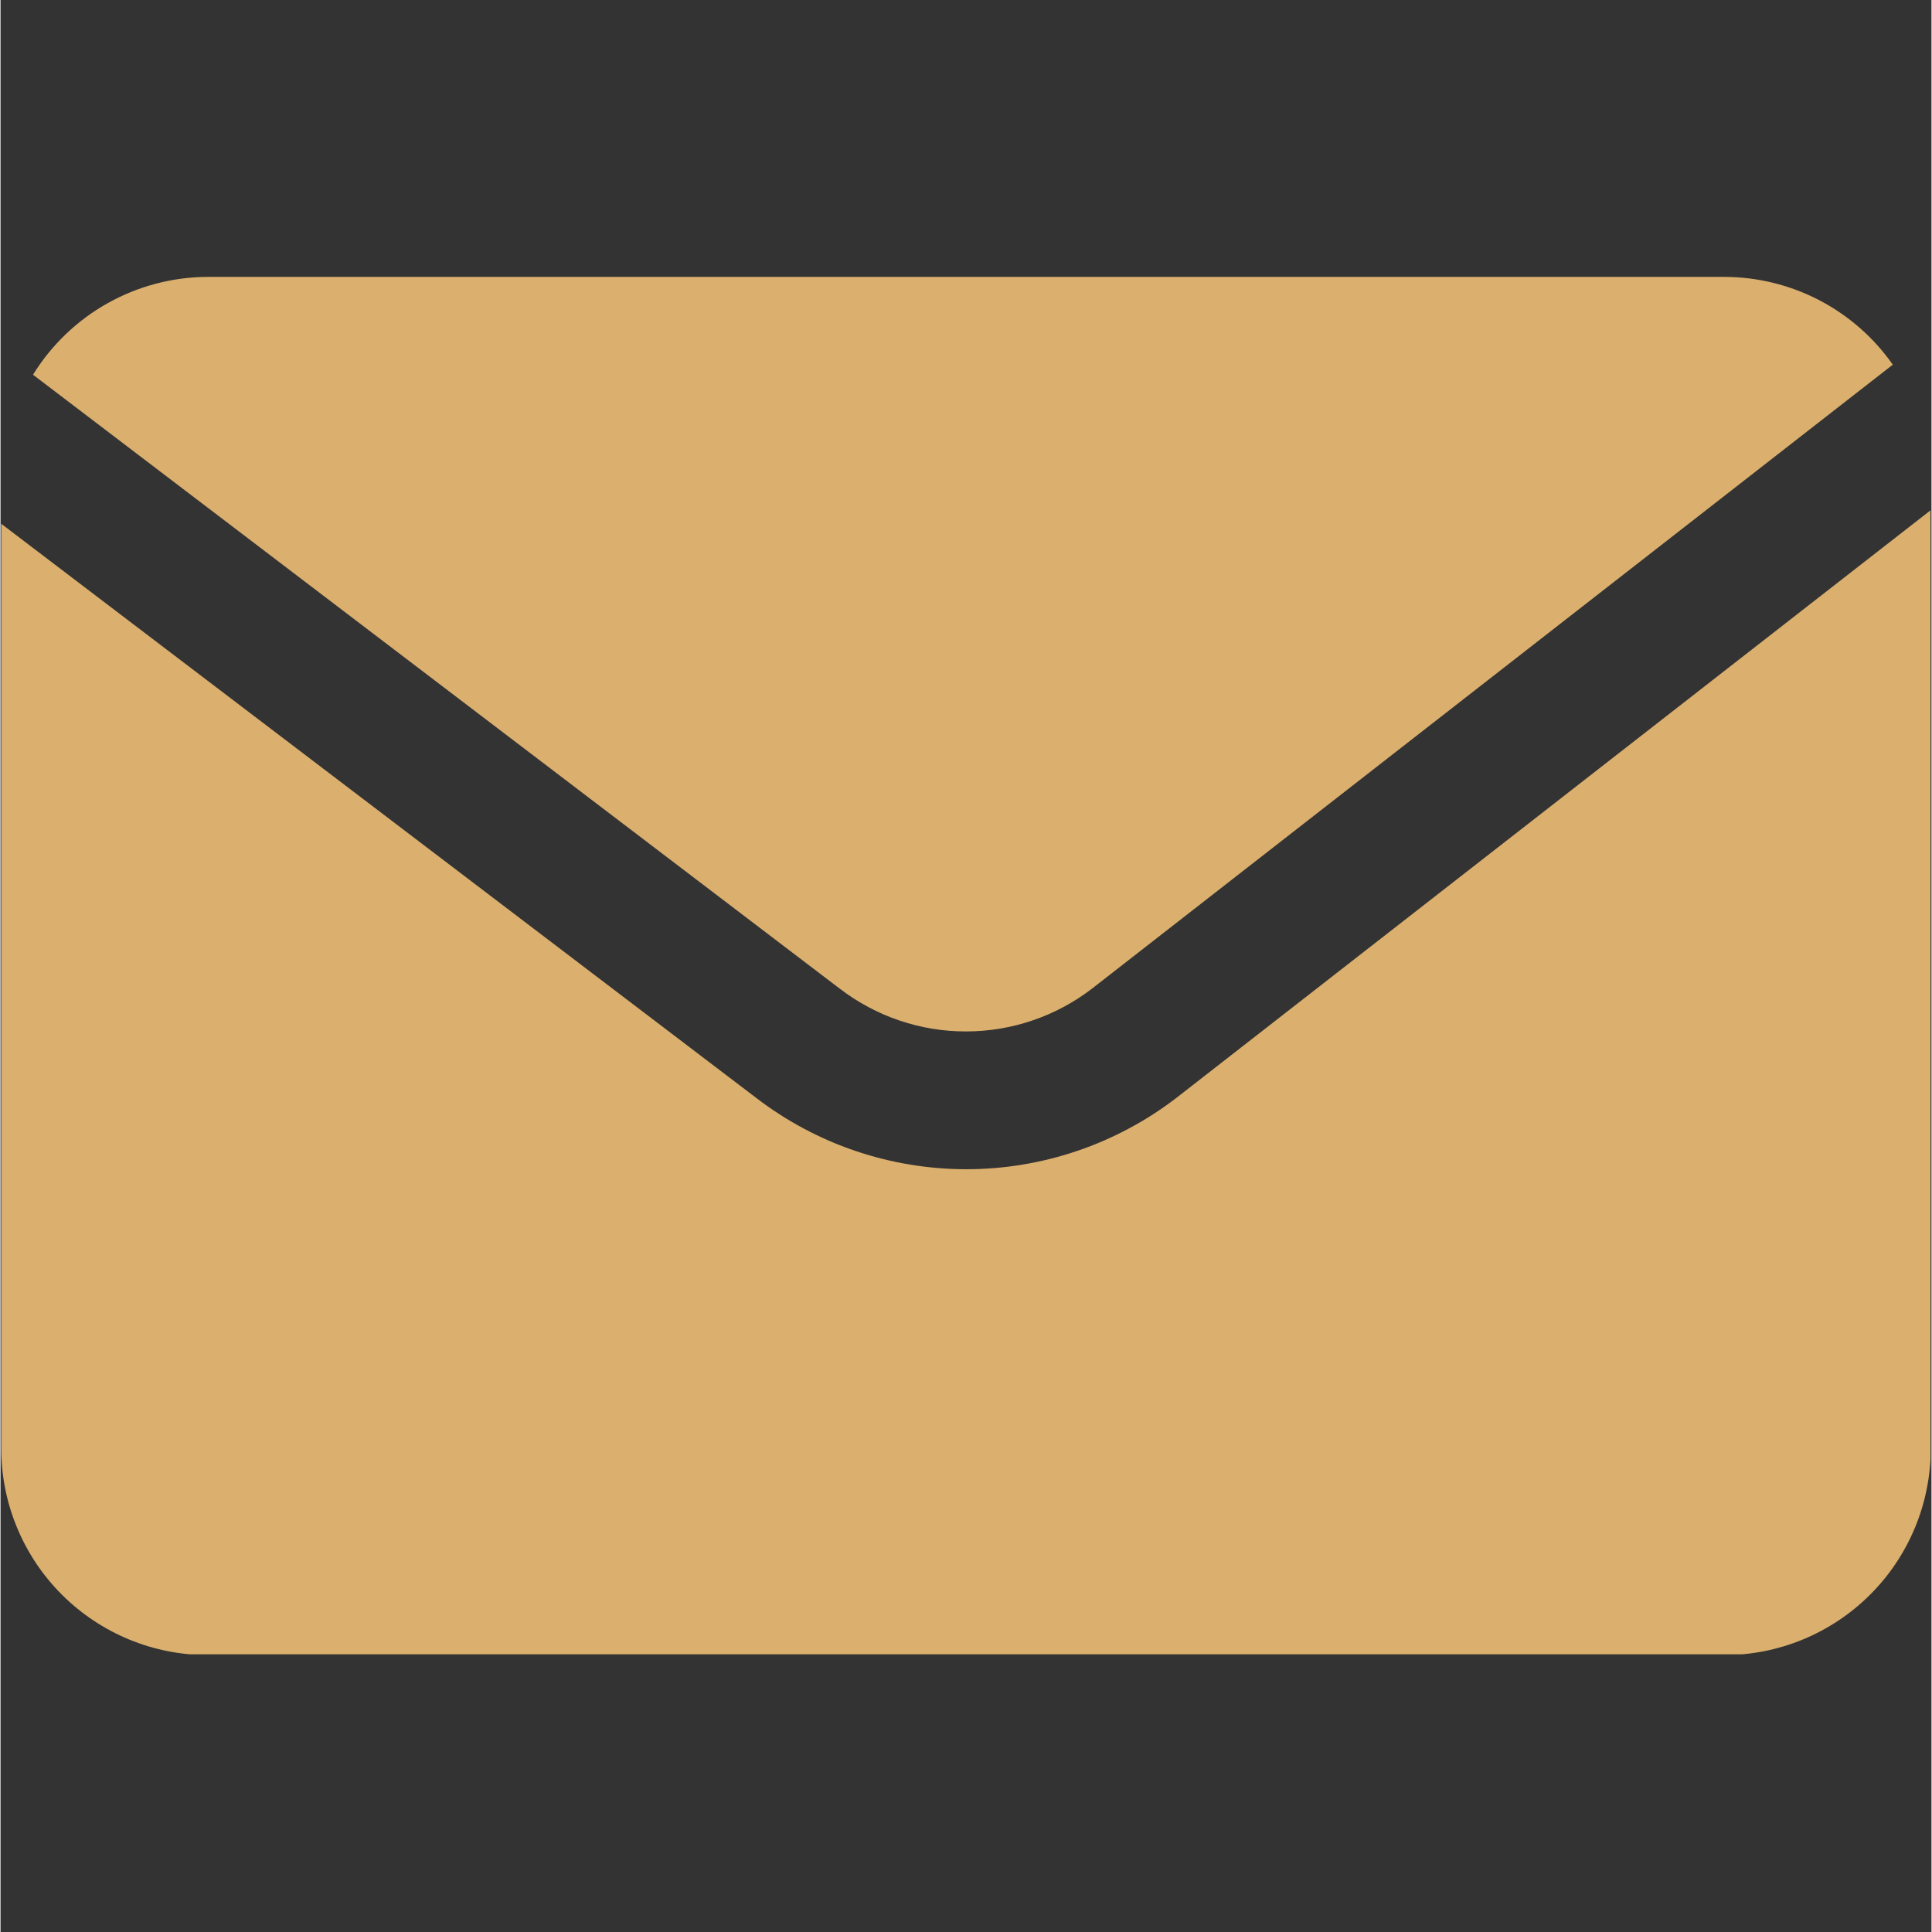 <svg xmlns="http://www.w3.org/2000/svg" xmlns:xlink="http://www.w3.org/1999/xlink" width="300" zoomAndPan="magnify" viewBox="0 0 224.88 225" height="300" preserveAspectRatio="xMidYMid meet" version="1.0"><rect x="0" y="0" width="224.88" height="225" fill="#333333" stroke="none"/><defs><clipPath id="773cdbefec"><path d="M 90.168 147.492 L 127.645 147.492 L 127.645 184.973 L 90.168 184.973 Z M 90.168 147.492 " clip-rule="nonzero"/></clipPath><clipPath id="3159fa5fa4"><path d="M 3 32.246 L 221 32.246 L 221 121 L 3 121 Z M 3 32.246 " clip-rule="nonzero"/></clipPath><clipPath id="64c6cdce9c"><path d="M 0 59 L 224.762 59 L 224.762 192.66 L 0 192.66 Z M 0 59 " clip-rule="nonzero"/></clipPath></defs><g clip-path="url(#773cdbefec)"><path fill="#99b83c" d="M 127.645 166.23 C 127.645 166.848 127.617 167.457 127.555 168.07 C 127.496 168.68 127.406 169.285 127.285 169.887 C 127.168 170.488 127.02 171.086 126.84 171.672 C 126.66 172.258 126.453 172.836 126.219 173.402 C 125.984 173.969 125.723 174.523 125.434 175.066 C 125.145 175.605 124.828 176.133 124.488 176.645 C 124.148 177.152 123.781 177.645 123.391 178.121 C 123.004 178.594 122.59 179.051 122.156 179.484 C 121.723 179.918 121.27 180.328 120.793 180.719 C 120.32 181.109 119.828 181.473 119.316 181.812 C 118.809 182.156 118.281 182.469 117.742 182.758 C 117.199 183.047 116.645 183.312 116.078 183.547 C 115.512 183.781 114.934 183.988 114.348 184.164 C 113.758 184.344 113.164 184.492 112.562 184.613 C 111.961 184.73 111.355 184.82 110.742 184.883 C 110.133 184.941 109.52 184.973 108.906 184.973 C 108.293 184.973 107.68 184.941 107.07 184.883 C 106.457 184.82 105.852 184.73 105.25 184.613 C 104.648 184.492 104.055 184.344 103.465 184.164 C 102.879 183.988 102.301 183.781 101.734 183.547 C 101.168 183.312 100.613 183.047 100.074 182.758 C 99.531 182.469 99.004 182.156 98.496 181.812 C 97.984 181.473 97.492 181.109 97.02 180.719 C 96.543 180.328 96.09 179.918 95.656 179.484 C 95.223 179.051 94.809 178.594 94.422 178.121 C 94.031 177.645 93.664 177.152 93.324 176.645 C 92.984 176.133 92.668 175.605 92.379 175.066 C 92.09 174.523 91.828 173.969 91.594 173.402 C 91.359 172.836 91.152 172.258 90.973 171.672 C 90.797 171.086 90.645 170.488 90.527 169.887 C 90.406 169.285 90.316 168.68 90.258 168.07 C 90.195 167.457 90.168 166.848 90.168 166.23 C 90.168 165.617 90.195 165.008 90.258 164.395 C 90.316 163.785 90.406 163.18 90.527 162.574 C 90.645 161.973 90.797 161.379 90.973 160.793 C 91.152 160.203 91.359 159.629 91.594 159.062 C 91.828 158.492 92.09 157.938 92.379 157.398 C 92.668 156.855 92.984 156.332 93.324 155.82 C 93.664 155.309 94.031 154.816 94.422 154.344 C 94.809 153.867 95.223 153.414 95.656 152.98 C 96.09 152.547 96.543 152.137 97.02 151.746 C 97.492 151.355 97.984 150.992 98.496 150.648 C 99.004 150.309 99.531 149.996 100.074 149.703 C 100.613 149.414 101.168 149.152 101.734 148.918 C 102.301 148.684 102.879 148.477 103.465 148.301 C 104.055 148.121 104.648 147.973 105.25 147.852 C 105.852 147.73 106.457 147.641 107.07 147.582 C 107.68 147.523 108.293 147.492 108.906 147.492 C 109.52 147.492 110.133 147.523 110.742 147.582 C 111.355 147.641 111.961 147.73 112.562 147.852 C 113.164 147.973 113.758 148.121 114.348 148.301 C 114.934 148.477 115.512 148.684 116.078 148.918 C 116.645 149.152 117.199 149.414 117.742 149.703 C 118.281 149.996 118.809 150.309 119.316 150.648 C 119.828 150.992 120.32 151.355 120.793 151.746 C 121.27 152.137 121.723 152.547 122.156 152.98 C 122.59 153.414 123.004 153.867 123.391 154.344 C 123.781 154.816 124.148 155.309 124.488 155.82 C 124.828 156.332 125.145 156.855 125.434 157.398 C 125.723 157.938 125.984 158.492 126.219 159.062 C 126.453 159.629 126.66 160.203 126.84 160.793 C 127.016 161.379 127.168 161.973 127.285 162.574 C 127.406 163.18 127.496 163.785 127.555 164.395 C 127.617 165.008 127.645 165.617 127.645 166.23 Z M 127.645 166.23 " fill-opacity="1" fill-rule="nonzero"/></g><path fill="#ffffff" d="M 104.258 179.156 L 94.039 168.938 L 98.109 164.863 L 104.258 171.012 L 119.699 155.57 L 123.773 159.641 Z M 104.258 179.156 " fill-opacity="1" fill-rule="nonzero"/><g clip-path="url(#3159fa5fa4)"><path fill="#dbaf6d" d="M 97.73 115.133 C 98.777 115.938 99.883 116.648 101.047 117.27 C 102.207 117.895 103.414 118.418 104.664 118.84 C 105.914 119.266 107.191 119.586 108.492 119.801 C 109.793 120.016 111.105 120.121 112.426 120.121 C 113.742 120.121 115.055 120.016 116.355 119.801 C 117.656 119.586 118.934 119.266 120.184 118.84 C 121.434 118.418 122.641 117.895 123.805 117.27 C 124.965 116.648 126.07 115.938 127.117 115.133 L 220.375 42.469 C 219.266 40.891 217.988 39.465 216.539 38.195 C 215.086 36.926 213.508 35.844 211.797 34.953 C 210.086 34.066 208.293 33.391 206.422 32.934 C 204.547 32.477 202.648 32.246 200.719 32.246 L 24.16 32.246 C 22.117 32.25 20.109 32.512 18.133 33.027 C 16.156 33.547 14.277 34.305 12.492 35.301 C 10.711 36.297 9.082 37.504 7.605 38.914 C 6.133 40.328 4.855 41.902 3.785 43.641 Z M 97.73 115.133 " fill-opacity="1" fill-rule="nonzero"/></g><g clip-path="url(#64c6cdce9c)"><path fill="#dbaf6d" d="M 136.949 127.852 C 136.078 128.52 135.184 129.152 134.262 129.746 C 133.34 130.344 132.395 130.898 131.426 131.414 C 130.461 131.934 129.473 132.41 128.465 132.848 C 127.461 133.285 126.438 133.68 125.398 134.031 C 124.359 134.383 123.309 134.695 122.242 134.961 C 121.18 135.227 120.105 135.449 119.023 135.629 C 117.941 135.809 116.852 135.941 115.758 136.031 C 114.664 136.121 113.57 136.168 112.473 136.168 C 111.375 136.168 110.281 136.121 109.188 136.031 C 108.094 135.941 107.004 135.809 105.922 135.629 C 104.84 135.449 103.766 135.227 102.703 134.961 C 101.637 134.695 100.586 134.383 99.547 134.031 C 98.508 133.68 97.484 133.285 96.477 132.848 C 95.473 132.41 94.484 131.934 93.516 131.414 C 92.551 130.898 91.605 130.344 90.684 129.746 C 89.762 129.152 88.863 128.52 87.996 127.852 L 0.086 61 L 0.086 168.68 C 0.086 169.465 0.121 170.254 0.199 171.039 C 0.277 171.824 0.395 172.602 0.547 173.375 C 0.699 174.148 0.891 174.914 1.121 175.668 C 1.352 176.422 1.617 177.164 1.918 177.891 C 2.219 178.621 2.555 179.332 2.926 180.027 C 3.301 180.723 3.703 181.398 4.141 182.055 C 4.578 182.711 5.051 183.344 5.551 183.953 C 6.051 184.562 6.578 185.145 7.137 185.703 C 7.695 186.262 8.277 186.789 8.887 187.289 C 9.496 187.789 10.129 188.258 10.785 188.695 C 11.441 189.133 12.117 189.539 12.812 189.91 C 13.508 190.281 14.219 190.621 14.945 190.922 C 15.676 191.223 16.418 191.488 17.172 191.719 C 17.926 191.945 18.691 192.137 19.465 192.293 C 20.238 192.445 21.016 192.562 21.801 192.637 C 22.586 192.715 23.371 192.754 24.16 192.754 L 200.719 192.754 C 201.508 192.754 202.293 192.715 203.078 192.637 C 203.863 192.562 204.645 192.445 205.418 192.293 C 206.191 192.137 206.953 191.945 207.707 191.719 C 208.465 191.488 209.203 191.223 209.934 190.922 C 210.66 190.621 211.375 190.281 212.07 189.91 C 212.766 189.539 213.441 189.133 214.094 188.695 C 214.75 188.258 215.383 187.789 215.992 187.289 C 216.602 186.789 217.188 186.262 217.742 185.703 C 218.301 185.145 218.832 184.562 219.332 183.953 C 219.832 183.344 220.301 182.711 220.738 182.055 C 221.176 181.398 221.582 180.723 221.953 180.027 C 222.324 179.332 222.66 178.621 222.965 177.891 C 223.266 177.164 223.531 176.422 223.758 175.668 C 223.988 174.914 224.18 174.148 224.332 173.375 C 224.488 172.602 224.602 171.824 224.68 171.039 C 224.758 170.254 224.797 169.465 224.797 168.68 L 224.797 59.41 Z M 136.949 127.852 " fill-opacity="1" fill-rule="nonzero"/></g></svg>